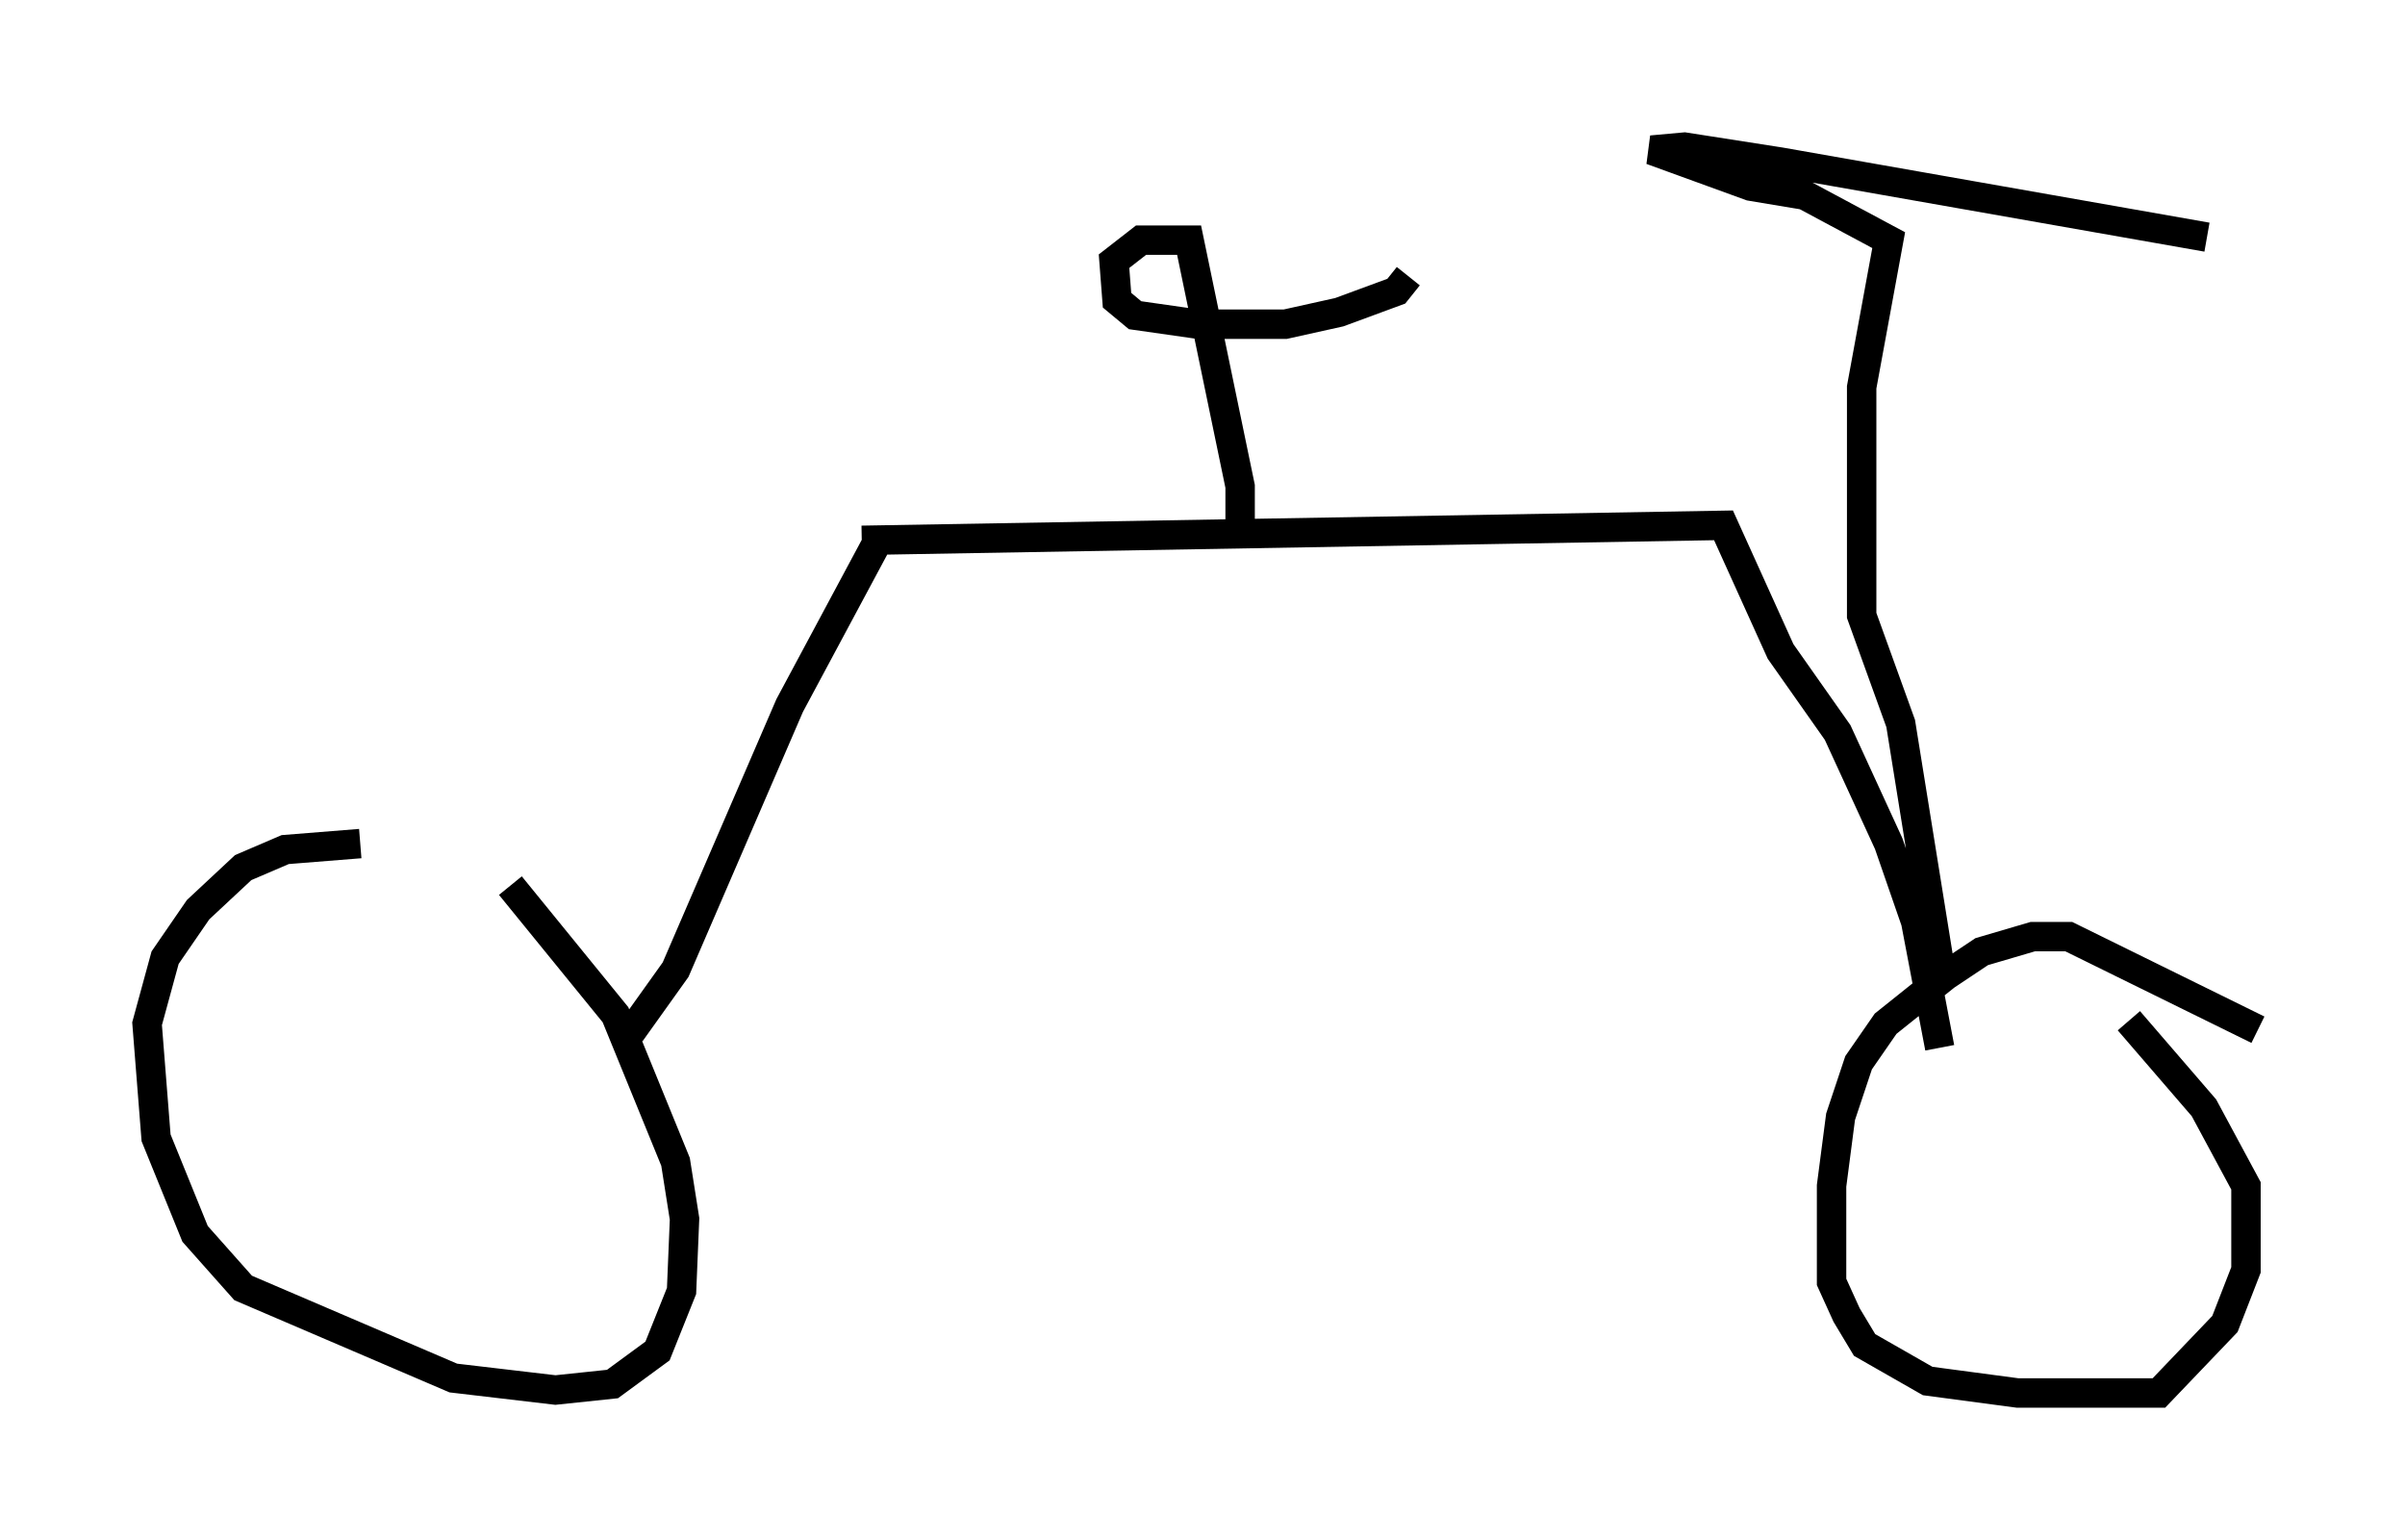 <?xml version="1.0" encoding="utf-8" ?>
<svg baseProfile="full" height="52.365" version="1.1" width="81.765" xmlns="http://www.w3.org/2000/svg" xmlns:ev="http://www.w3.org/2001/xml-events" xmlns:xlink="http://www.w3.org/1999/xlink"><defs /><rect fill="white" height="52.365" width="81.765" x="0" y="0" /><path d="M17.454, 29.602 m-5.206, -0.919 l-2.552, 0.204 -1.429, 0.613 l-1.531, 1.429 -1.123, 1.633 l-0.613, 2.246 0.306, 3.879 l1.327, 3.267 1.633, 1.838 l7.146, 3.063 3.471, 0.408 l1.94, -0.204 1.531, -1.123 l0.817, -2.042 0.102, -2.45 l-0.306, -1.94 -2.042, -5.002 l-3.573, -4.39 m59.413, 4.9 l-6.431, -3.165 -1.225, 0.0 l-1.735, 0.51 -1.225, 0.817 l-2.042, 1.633 -0.919, 1.327 l-0.613, 1.838 -0.306, 2.348 l0.0, 3.267 0.51, 1.123 l0.613, 1.021 2.144, 1.225 l3.063, 0.408 4.798, 0.0 l2.246, -2.348 0.715, -1.838 l0.0, -2.858 -1.429, -2.654 l-2.552, -2.96 m-50.94, 0.408 l1.531, -2.144 3.879, -8.983 l3.063, -5.717 m-0.613, 0.102 l29.298, -0.51 1.94, 4.288 l1.94, 2.756 1.735, 3.777 l0.919, 2.654 0.817, 4.288 m0.102, -2.144 l-1.429, -8.881 -1.327, -3.675 l0.0, -7.758 0.919, -5.002 l-2.858, -1.531 -1.838, -0.306 l-3.369, -1.225 1.123, -0.102 l3.267, 0.51 14.496, 2.552 m-32.871, 10.004 l0.0, -1.531 -1.735, -8.371 l-1.633, 0.0 -0.919, 0.715 l0.102, 1.327 0.613, 0.51 l2.144, 0.306 2.96, 0.0 l1.838, -0.408 1.94, -0.715 l0.408, -0.51 " fill="none" stroke="black" stroke-width="1" /></svg>